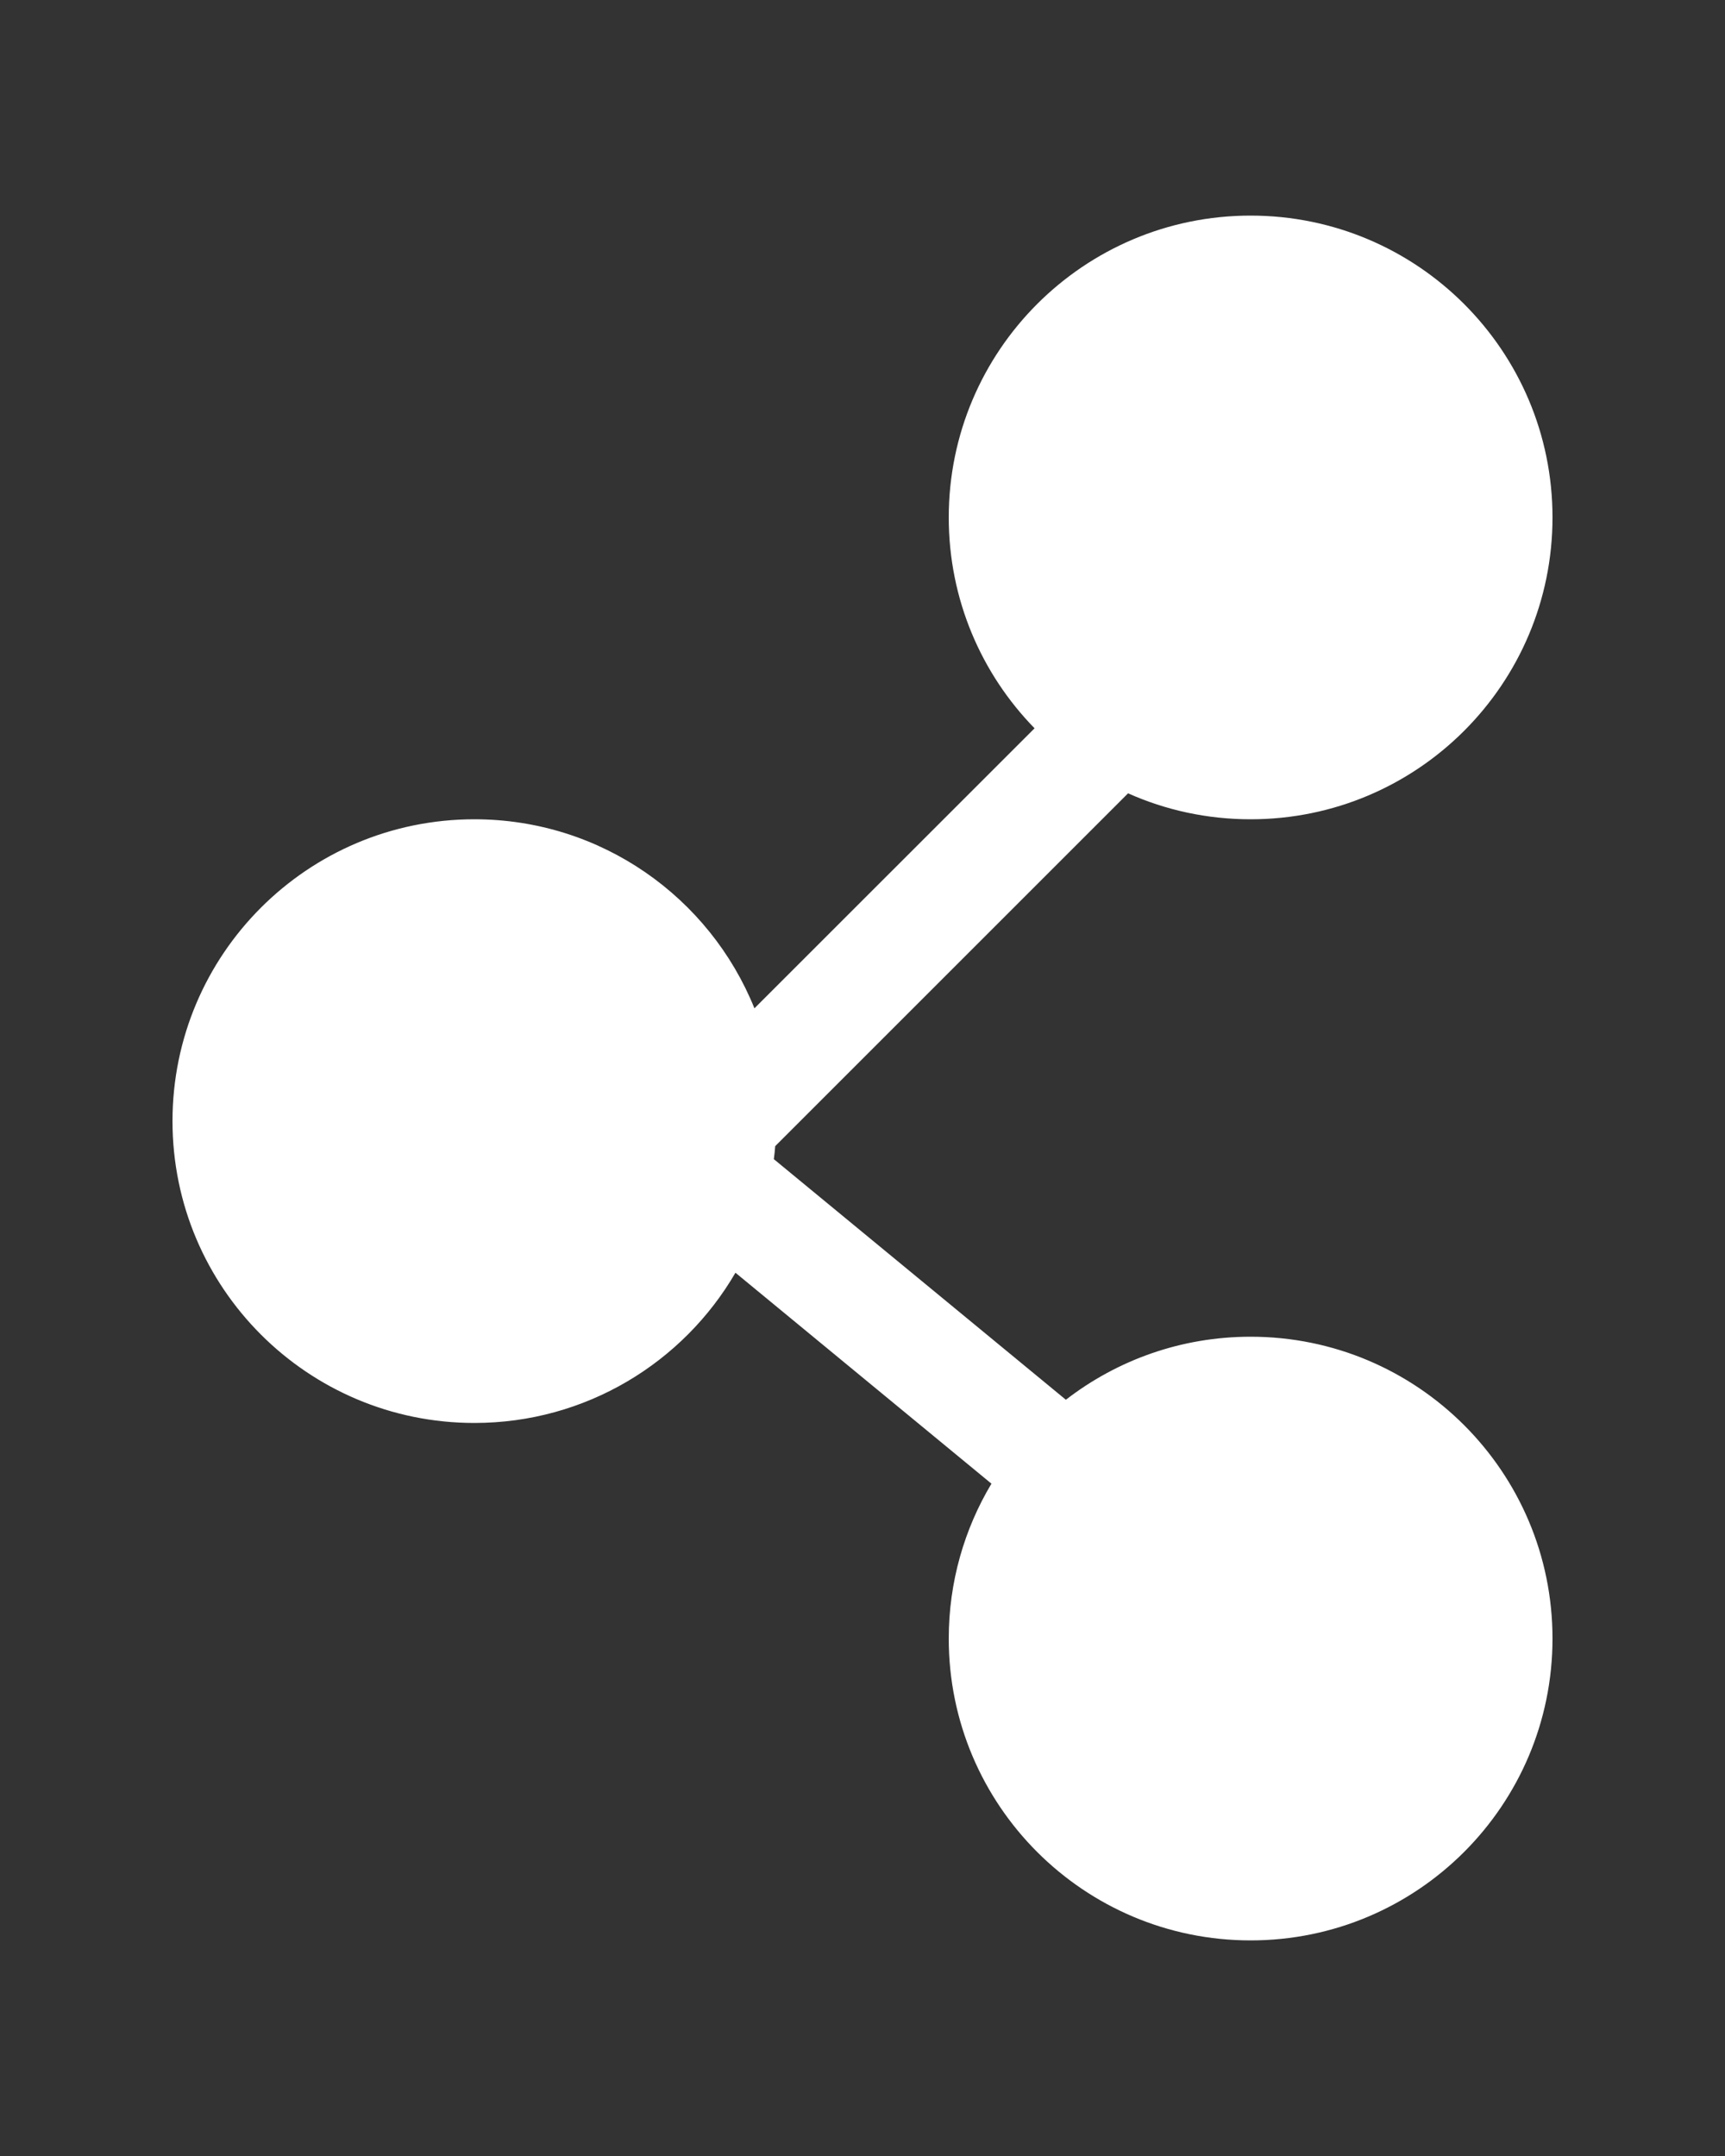 <svg width="20" height="25" viewBox="0 0 20 25" fill="none" xmlns="http://www.w3.org/2000/svg">
<rect x="0" y="0" width="20" height="25" fill="#333333" stroke="none"/>
<path fill-rule="evenodd" clip-rule="evenodd" d="M18 6C18 7.933 16.433 9.5 14.5 9.5C13.994 9.5 13.513 9.393 13.079 9.199L8.988 13.29C8.984 13.341 8.979 13.391 8.972 13.441L12.358 16.231C12.95 15.773 13.693 15.5 14.5 15.5C16.433 15.5 18 17.067 18 19C18 20.933 16.433 22.5 14.5 22.5C12.567 22.5 11 20.933 11 19C11 18.344 11.181 17.729 11.495 17.204L8.527 14.758C7.921 15.8 6.792 16.5 5.5 16.5C3.567 16.5 2 14.933 2 13C2 11.067 3.567 9.5 5.5 9.5C6.971 9.5 8.229 10.407 8.747 11.692L11.995 8.445C11.379 7.814 11 6.951 11 6C11 4.067 12.567 2.5 14.5 2.5C16.433 2.5 18 4.067 18 6Z" fill="white"/>
</svg>
